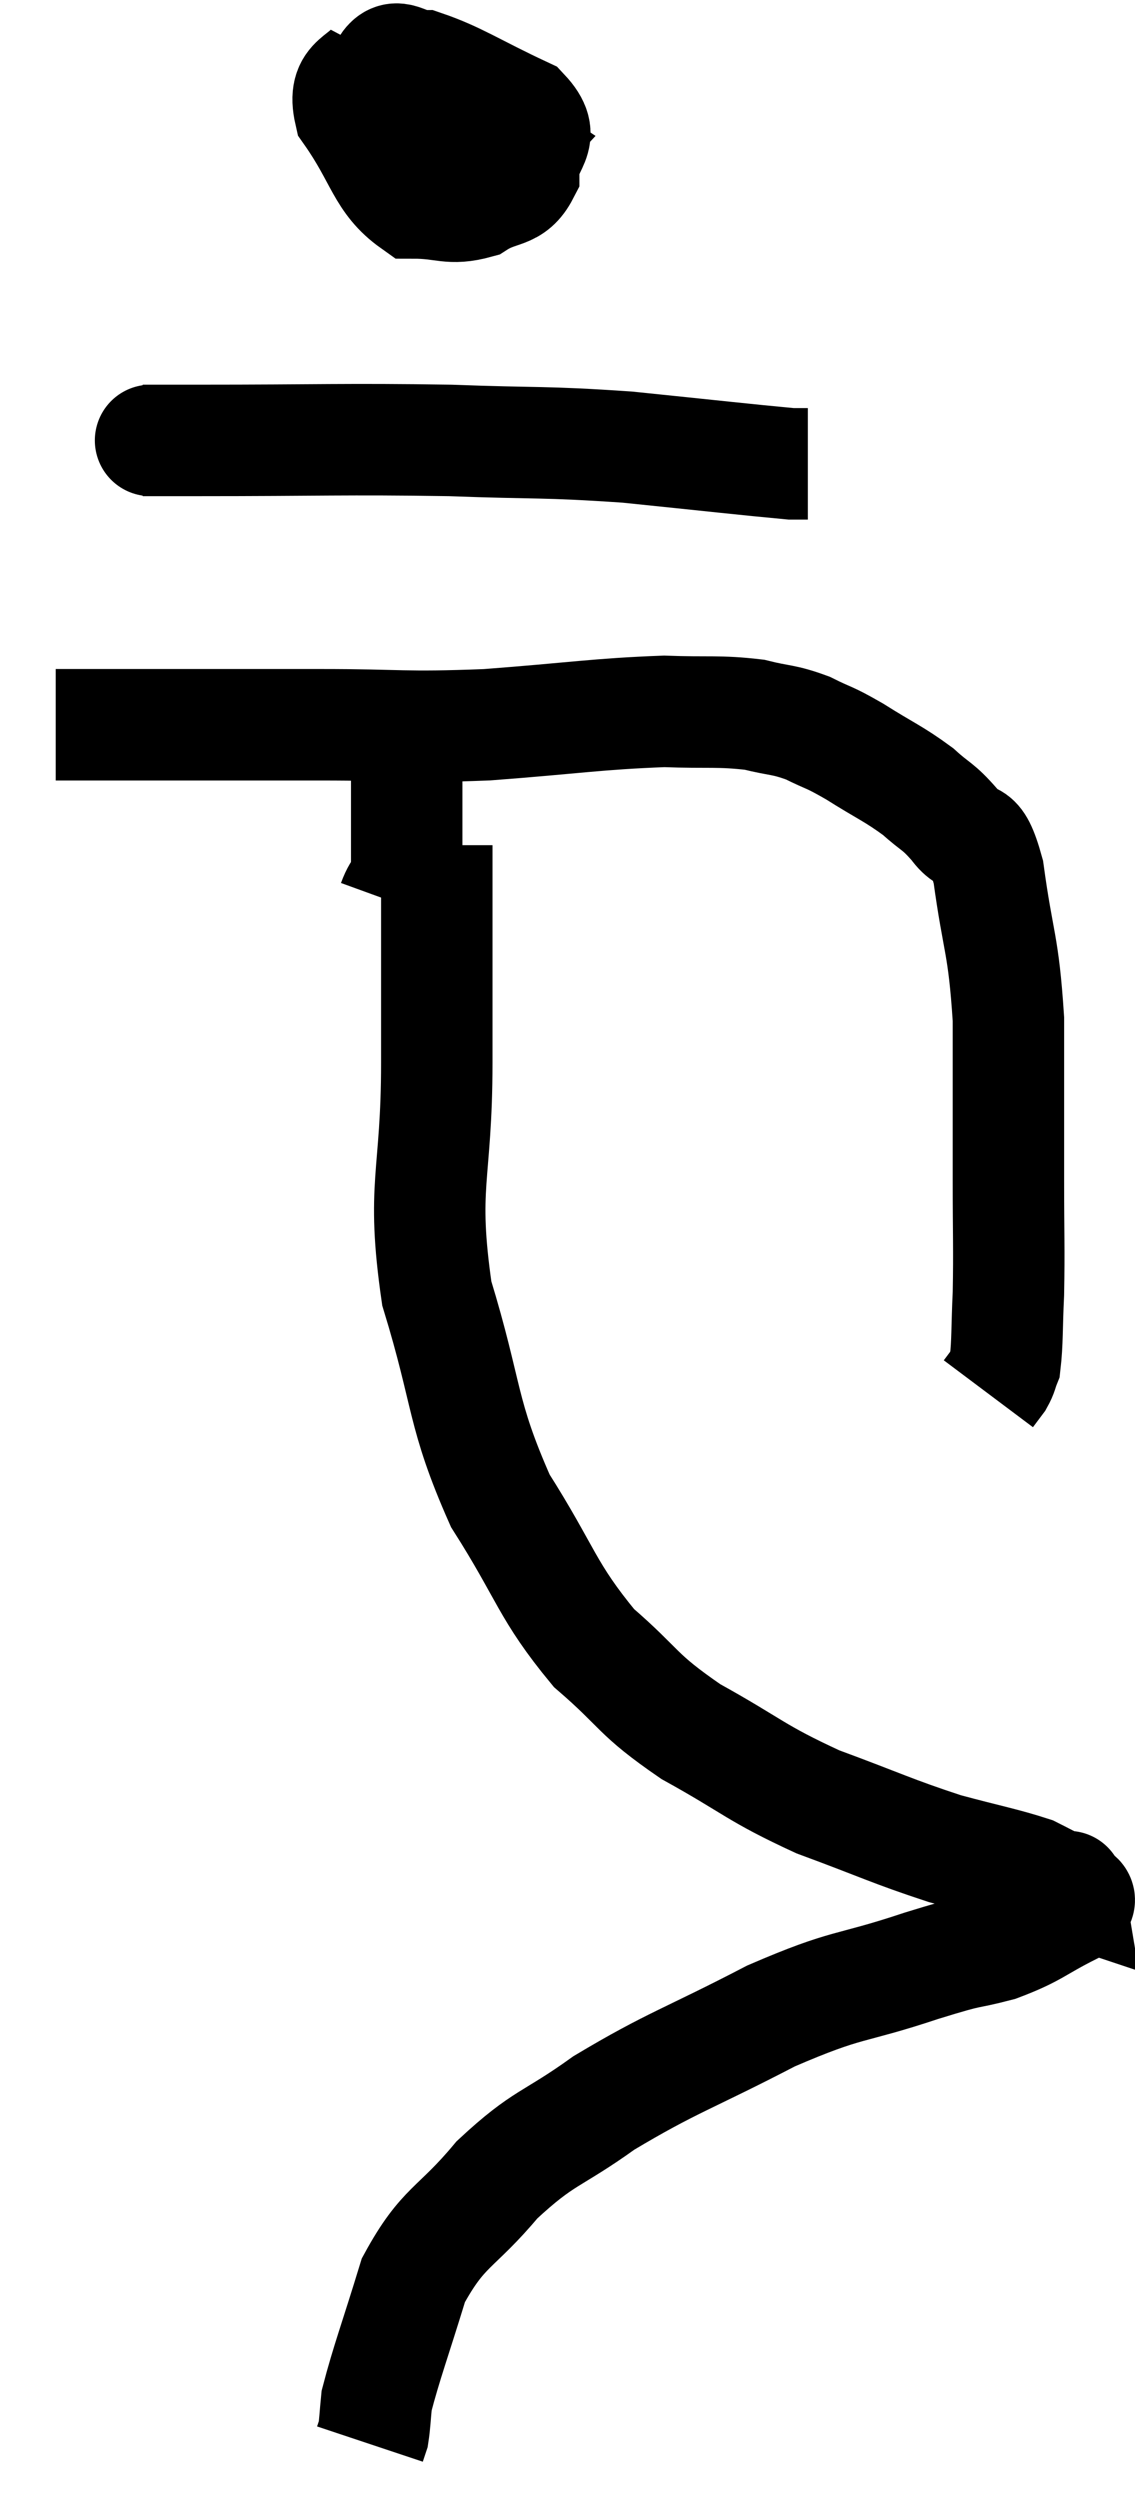 <svg xmlns="http://www.w3.org/2000/svg" viewBox="13.46 1.82 20.372 44.84" width="20.372" height="44.84"><path d="M 14.46 14.82 C 15.51 14.82, 15.375 14.82, 16.56 14.82 C 17.88 14.82, 17.79 14.82, 19.2 14.82 C 20.7 14.82, 20.655 14.88, 22.2 14.82 C 23.79 14.7, 24.18 14.625, 25.38 14.58 C 26.19 14.61, 26.355 14.565, 27 14.64 C 27.48 14.76, 27.51 14.715, 27.96 14.88 C 28.38 15.09, 28.305 15.015, 28.8 15.3 C 29.37 15.66, 29.49 15.69, 29.94 16.02 C 30.27 16.32, 30.285 16.26, 30.6 16.62 C 30.9 17.04, 30.96 16.59, 31.2 17.46 C 31.38 18.78, 31.47 18.72, 31.56 20.1 C 31.56 21.54, 31.56 21.75, 31.56 22.98 C 31.56 24, 31.575 24.195, 31.56 25.02 C 31.53 25.65, 31.545 25.89, 31.5 26.28 C 31.44 26.43, 31.455 26.445, 31.38 26.58 L 31.2 26.82" fill="none" stroke="black" stroke-width="2"></path><path d="M 20.28 2.82 C 20.01 3.33, 19.59 3.18, 19.74 3.84 C 20.31 4.65, 20.31 5.055, 20.88 5.46 C 21.45 5.46, 21.525 5.595, 22.02 5.46 C 22.44 5.19, 22.65 5.325, 22.86 4.92 C 22.86 4.38, 23.31 4.32, 22.86 3.84 C 21.96 3.42, 21.675 3.21, 21.06 3 C 20.73 3, 20.58 2.73, 20.4 3 C 20.37 3.54, 20.01 3.555, 20.34 4.08 C 21.03 4.59, 21.15 5.01, 21.72 5.1 C 22.17 4.77, 22.44 4.635, 22.62 4.44 L 22.44 4.32" fill="none" stroke="black" stroke-width="2"></path><path d="M 16.02 9.72 C 16.5 9.72, 15.6 9.72, 16.98 9.72 C 19.26 9.72, 19.605 9.69, 21.54 9.72 C 23.13 9.78, 23.19 9.735, 24.72 9.84 C 26.19 9.99, 26.85 10.065, 27.66 10.14 L 27.96 10.14" fill="none" stroke="black" stroke-width="2"></path><path d="M 21.3 16.98 C 21.3 18.93, 21.3 18.87, 21.3 20.88 C 21.3 22.95, 21.015 23.055, 21.3 25.02 C 21.87 26.88, 21.735 27.15, 22.44 28.74 C 23.28 30.06, 23.265 30.345, 24.12 31.38 C 24.99 32.13, 24.855 32.19, 25.86 32.88 C 27 33.51, 27 33.615, 28.14 34.14 C 29.28 34.56, 29.46 34.665, 30.42 34.98 C 31.2 35.19, 31.47 35.235, 31.98 35.4 C 32.22 35.52, 32.295 35.565, 32.46 35.64 C 32.55 35.67, 32.595 35.685, 32.64 35.7 C 32.64 35.7, 32.625 35.61, 32.64 35.7 C 32.67 35.88, 33.015 35.805, 32.7 36.06 C 32.04 36.39, 32.055 36.465, 31.38 36.72 C 30.69 36.9, 31.02 36.765, 30 37.08 C 28.65 37.53, 28.725 37.365, 27.3 37.98 C 25.8 38.76, 25.53 38.805, 24.3 39.54 C 23.34 40.23, 23.235 40.125, 22.38 40.92 C 21.63 41.82, 21.42 41.73, 20.88 42.72 C 20.55 43.8, 20.4 44.19, 20.22 44.88 C 20.19 45.18, 20.19 45.285, 20.16 45.48 L 20.1 45.66" fill="none" stroke="black" stroke-width="2"></path><path d="M 20.52 18 C 20.64 17.67, 20.7 17.82, 20.76 17.34 C 20.76 16.71, 20.76 16.62, 20.76 16.08 C 20.76 15.63, 20.76 15.405, 20.76 15.18 C 20.76 15.18, 20.76 15.18, 20.76 15.18 C 20.76 15.18, 20.76 15.18, 20.76 15.18 L 20.76 15.18" fill="none" stroke="black" stroke-width="2"></path></svg>